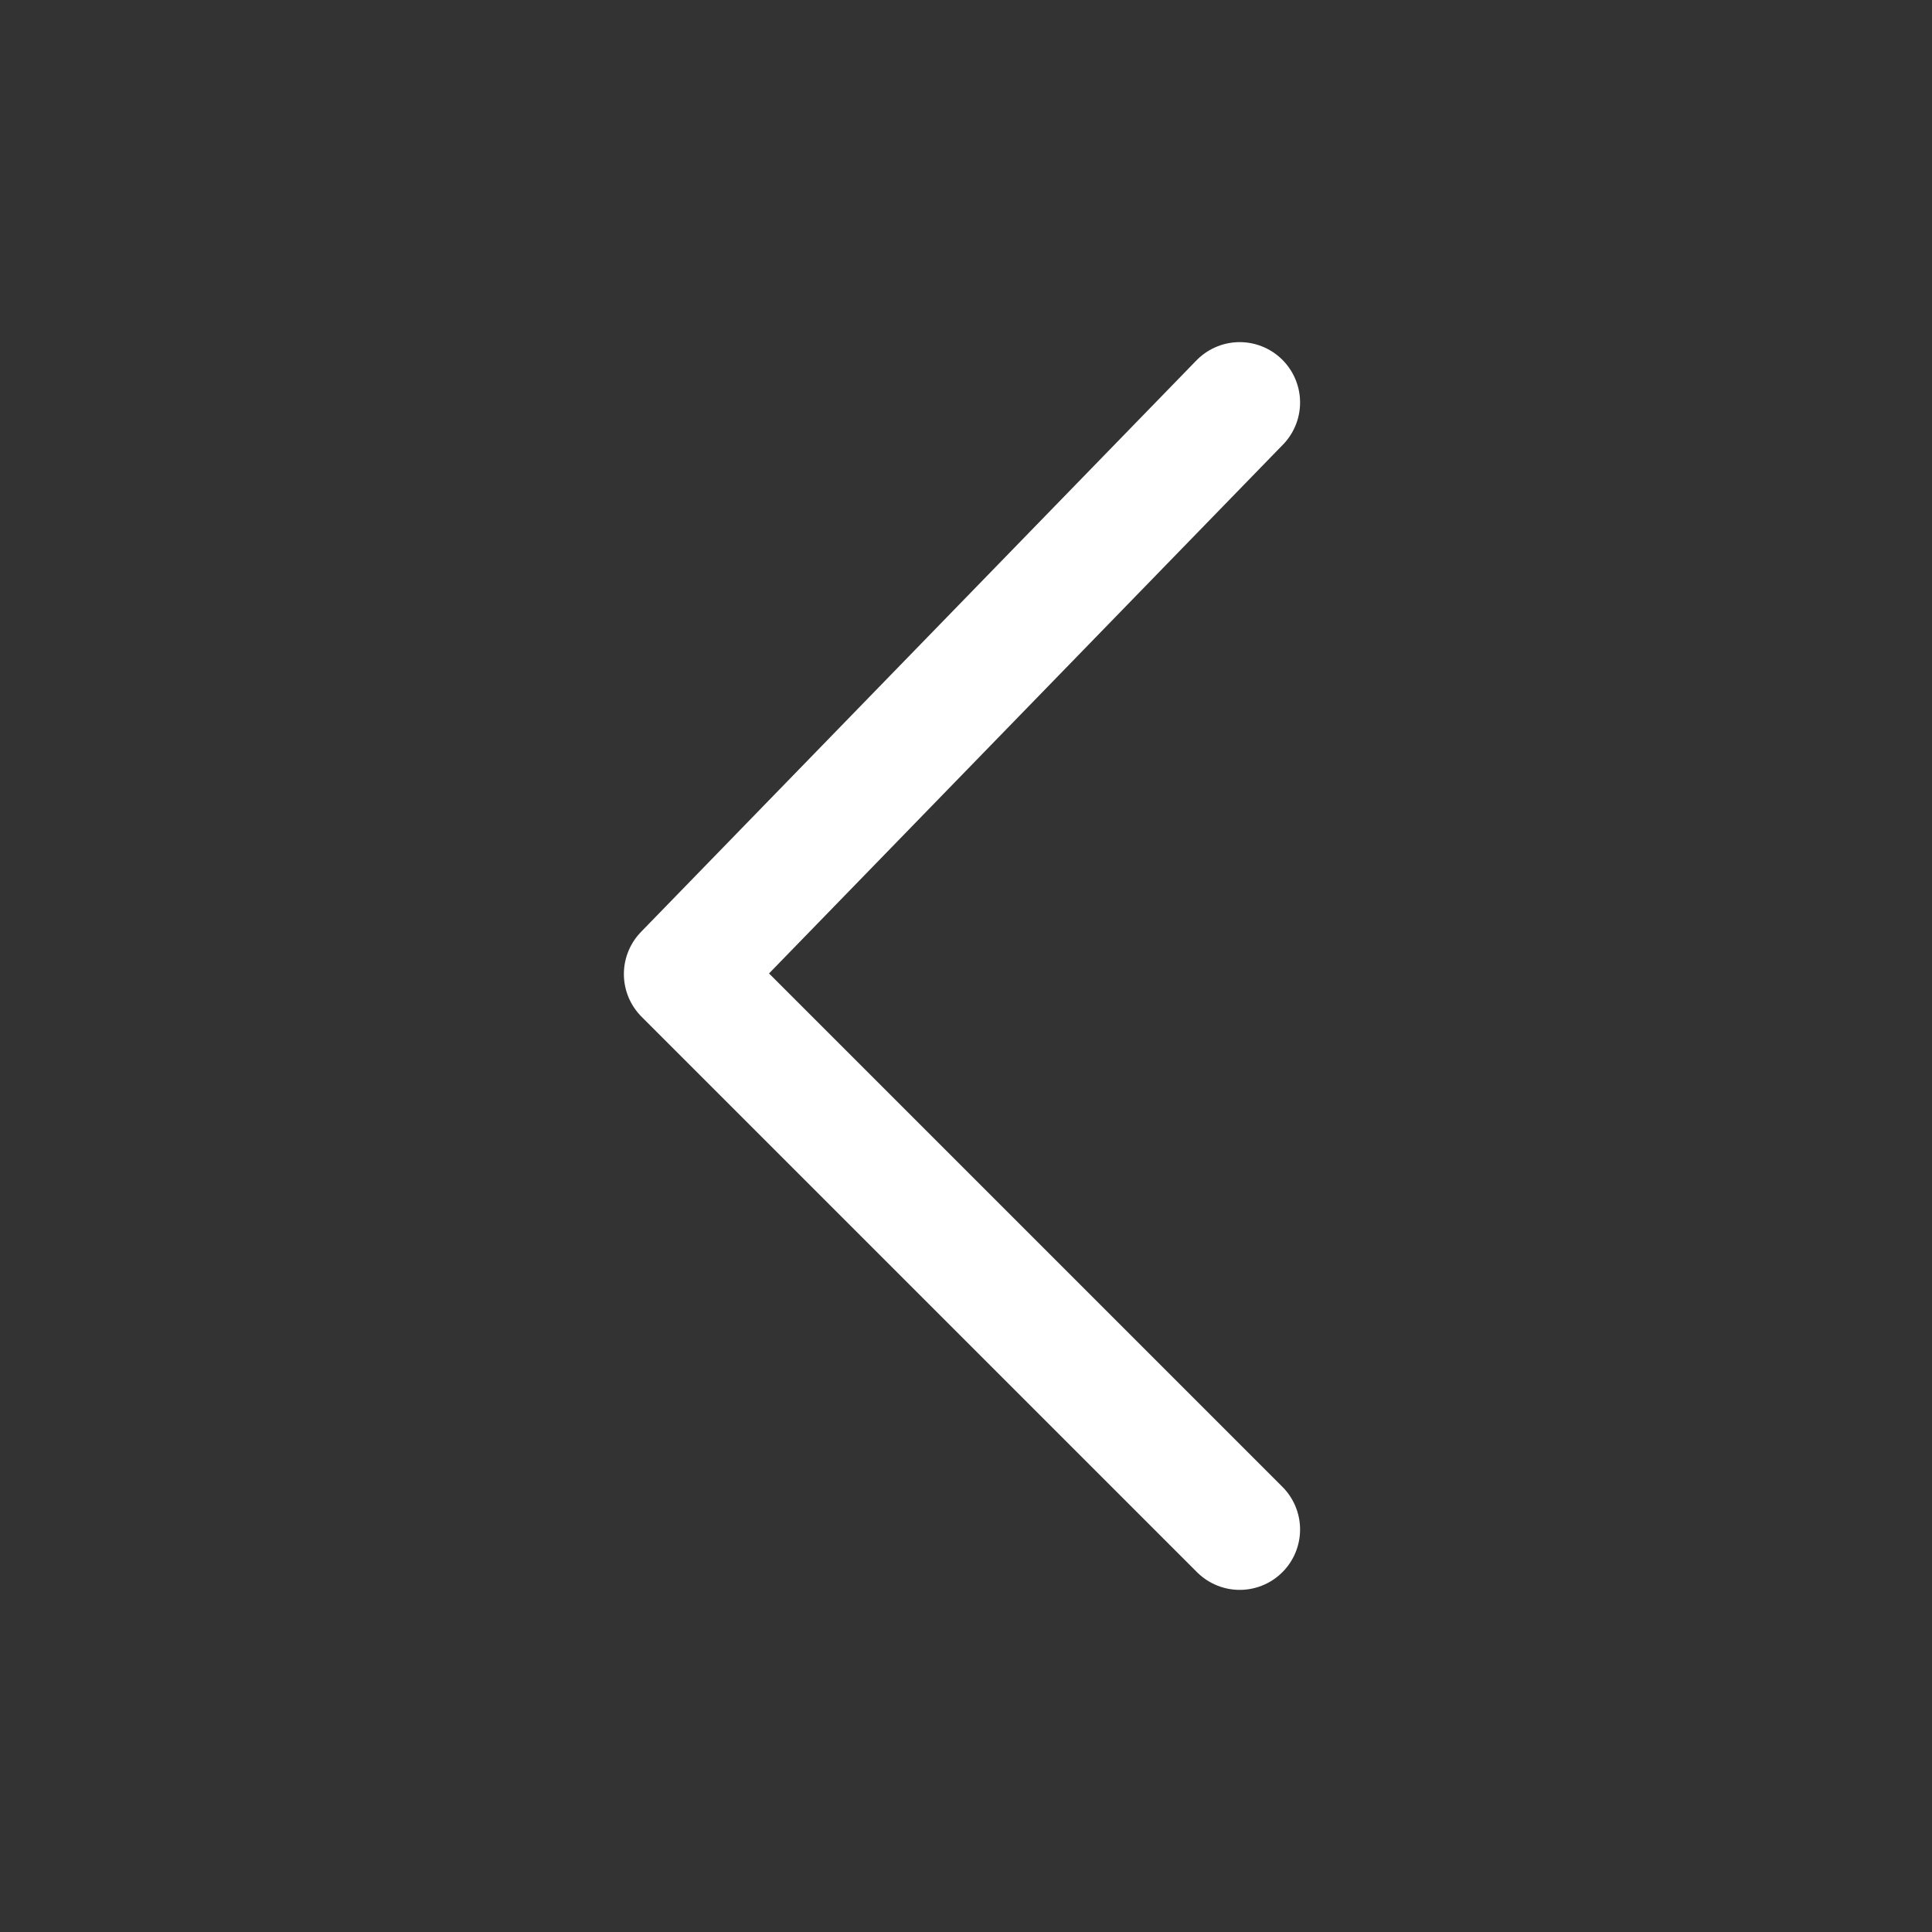 <svg fill="none" height="24" viewBox="0 0 24 24" width="24" xmlns="http://www.w3.org/2000/svg"><rect x="0" y="0" width="24" height="24" fill="#333333" stroke="none"/><path d="m15.4 19-6.9-6.9 6.9-7.1" stroke="#fff" stroke-linecap="round" stroke-linejoin="round" stroke-width="1.5"/></svg>